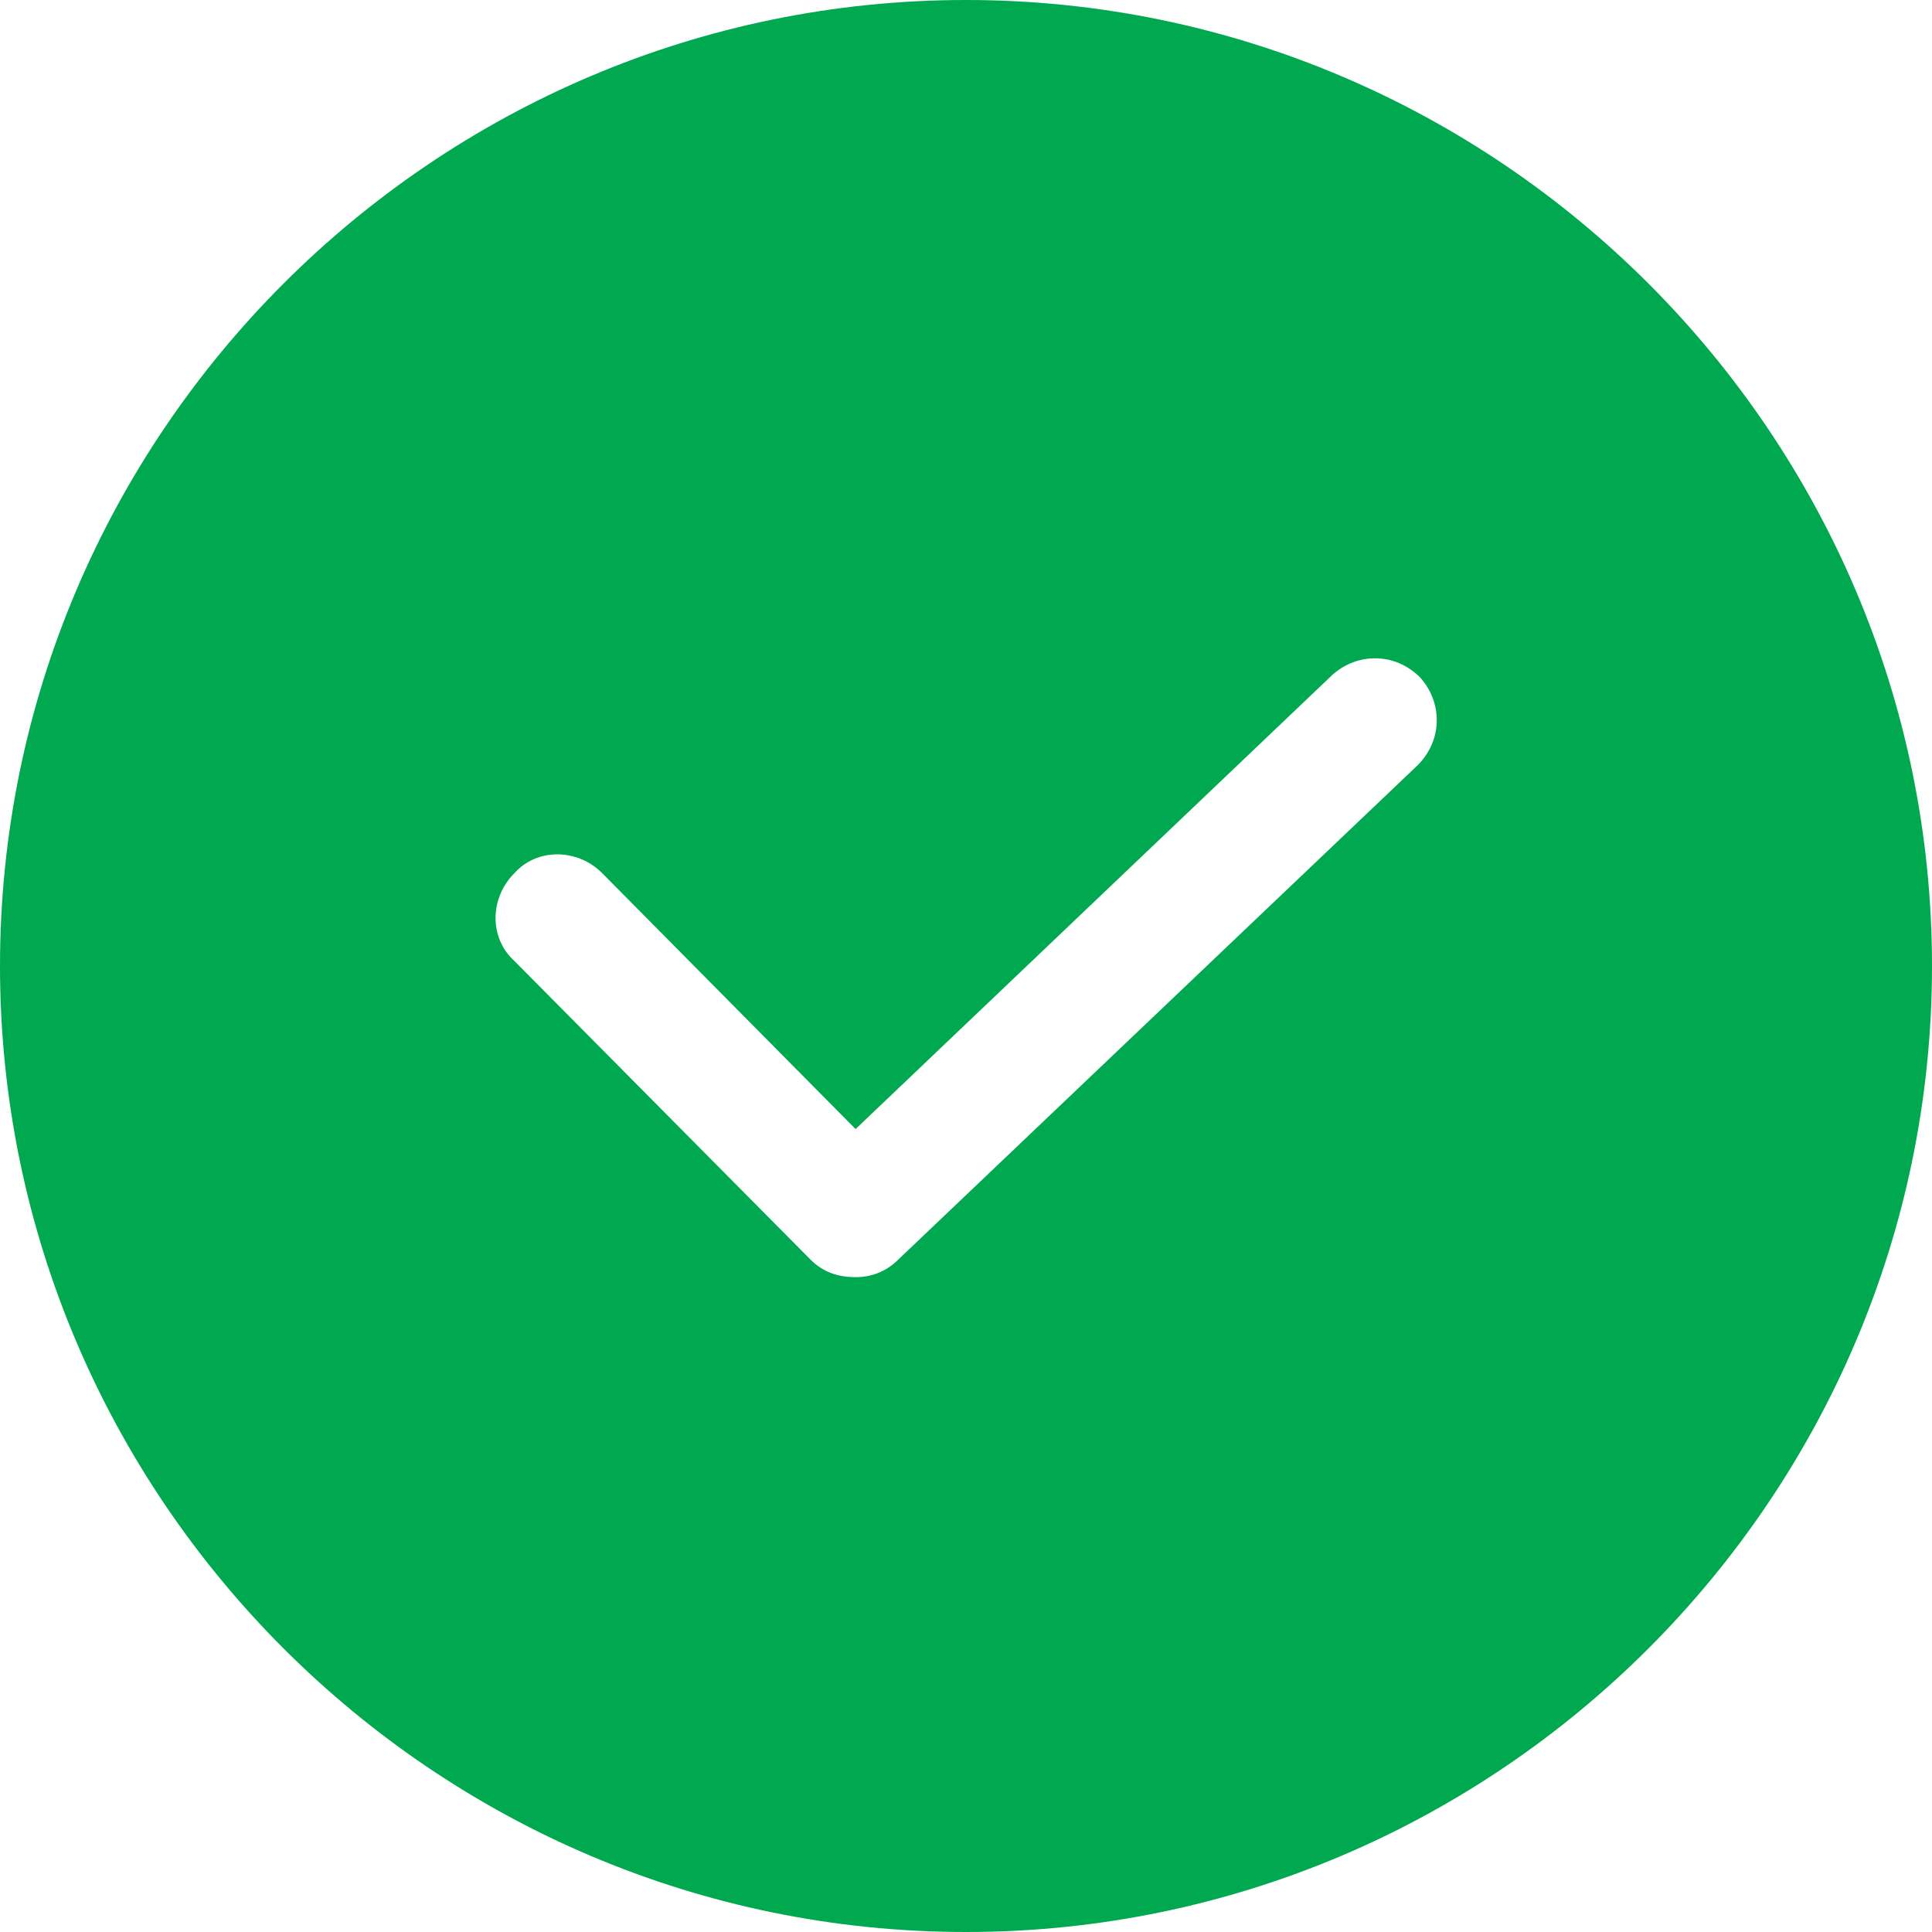 <?xml version="1.0" encoding="UTF-8"?>
<svg width="20px" height="20px" viewBox="0 0 20 20" version="1.1" xmlns="http://www.w3.org/2000/svg" xmlns:xlink="http://www.w3.org/1999/xlink">
    <!-- Generator: Sketch 64 (93537) - https://sketch.com -->
    <title>Shape</title>
    <desc>Created with Sketch.</desc>
    <g id="Fournisseur" stroke="none" stroke-width="1" fill="none" fill-rule="evenodd">
        <g id="Remettant---Desktop---Verifier-1.a" transform="translate(-138, -1146)" fill="#00a94f" fill-rule="nonzero">
            <g id="Group-6" transform="translate(122, 1130)">
                <path d="M26,16 C20.494,16 16,20.494 16,26 C16,31.506 20.494,36 26,36 C31.506,36 36,31.506 36,26 C36,20.494 31.506,16 26,16 Z M30.675,23.922 L25.299,29.039 C25.169,29.169 25.013,29.221 24.857,29.221 C24.675,29.221 24.519,29.169 24.39,29.039 L21.325,25.948 C21.065,25.714 21.065,25.299 21.325,25.039 C21.558,24.779 21.974,24.779 22.234,25.039 L24.857,27.688 L29.792,22.987 C30.052,22.753 30.442,22.753 30.701,23.013 C30.935,23.273 30.935,23.662 30.675,23.922 Z" id="Shape"></path>
            </g>
        </g>
    </g>
</svg>
